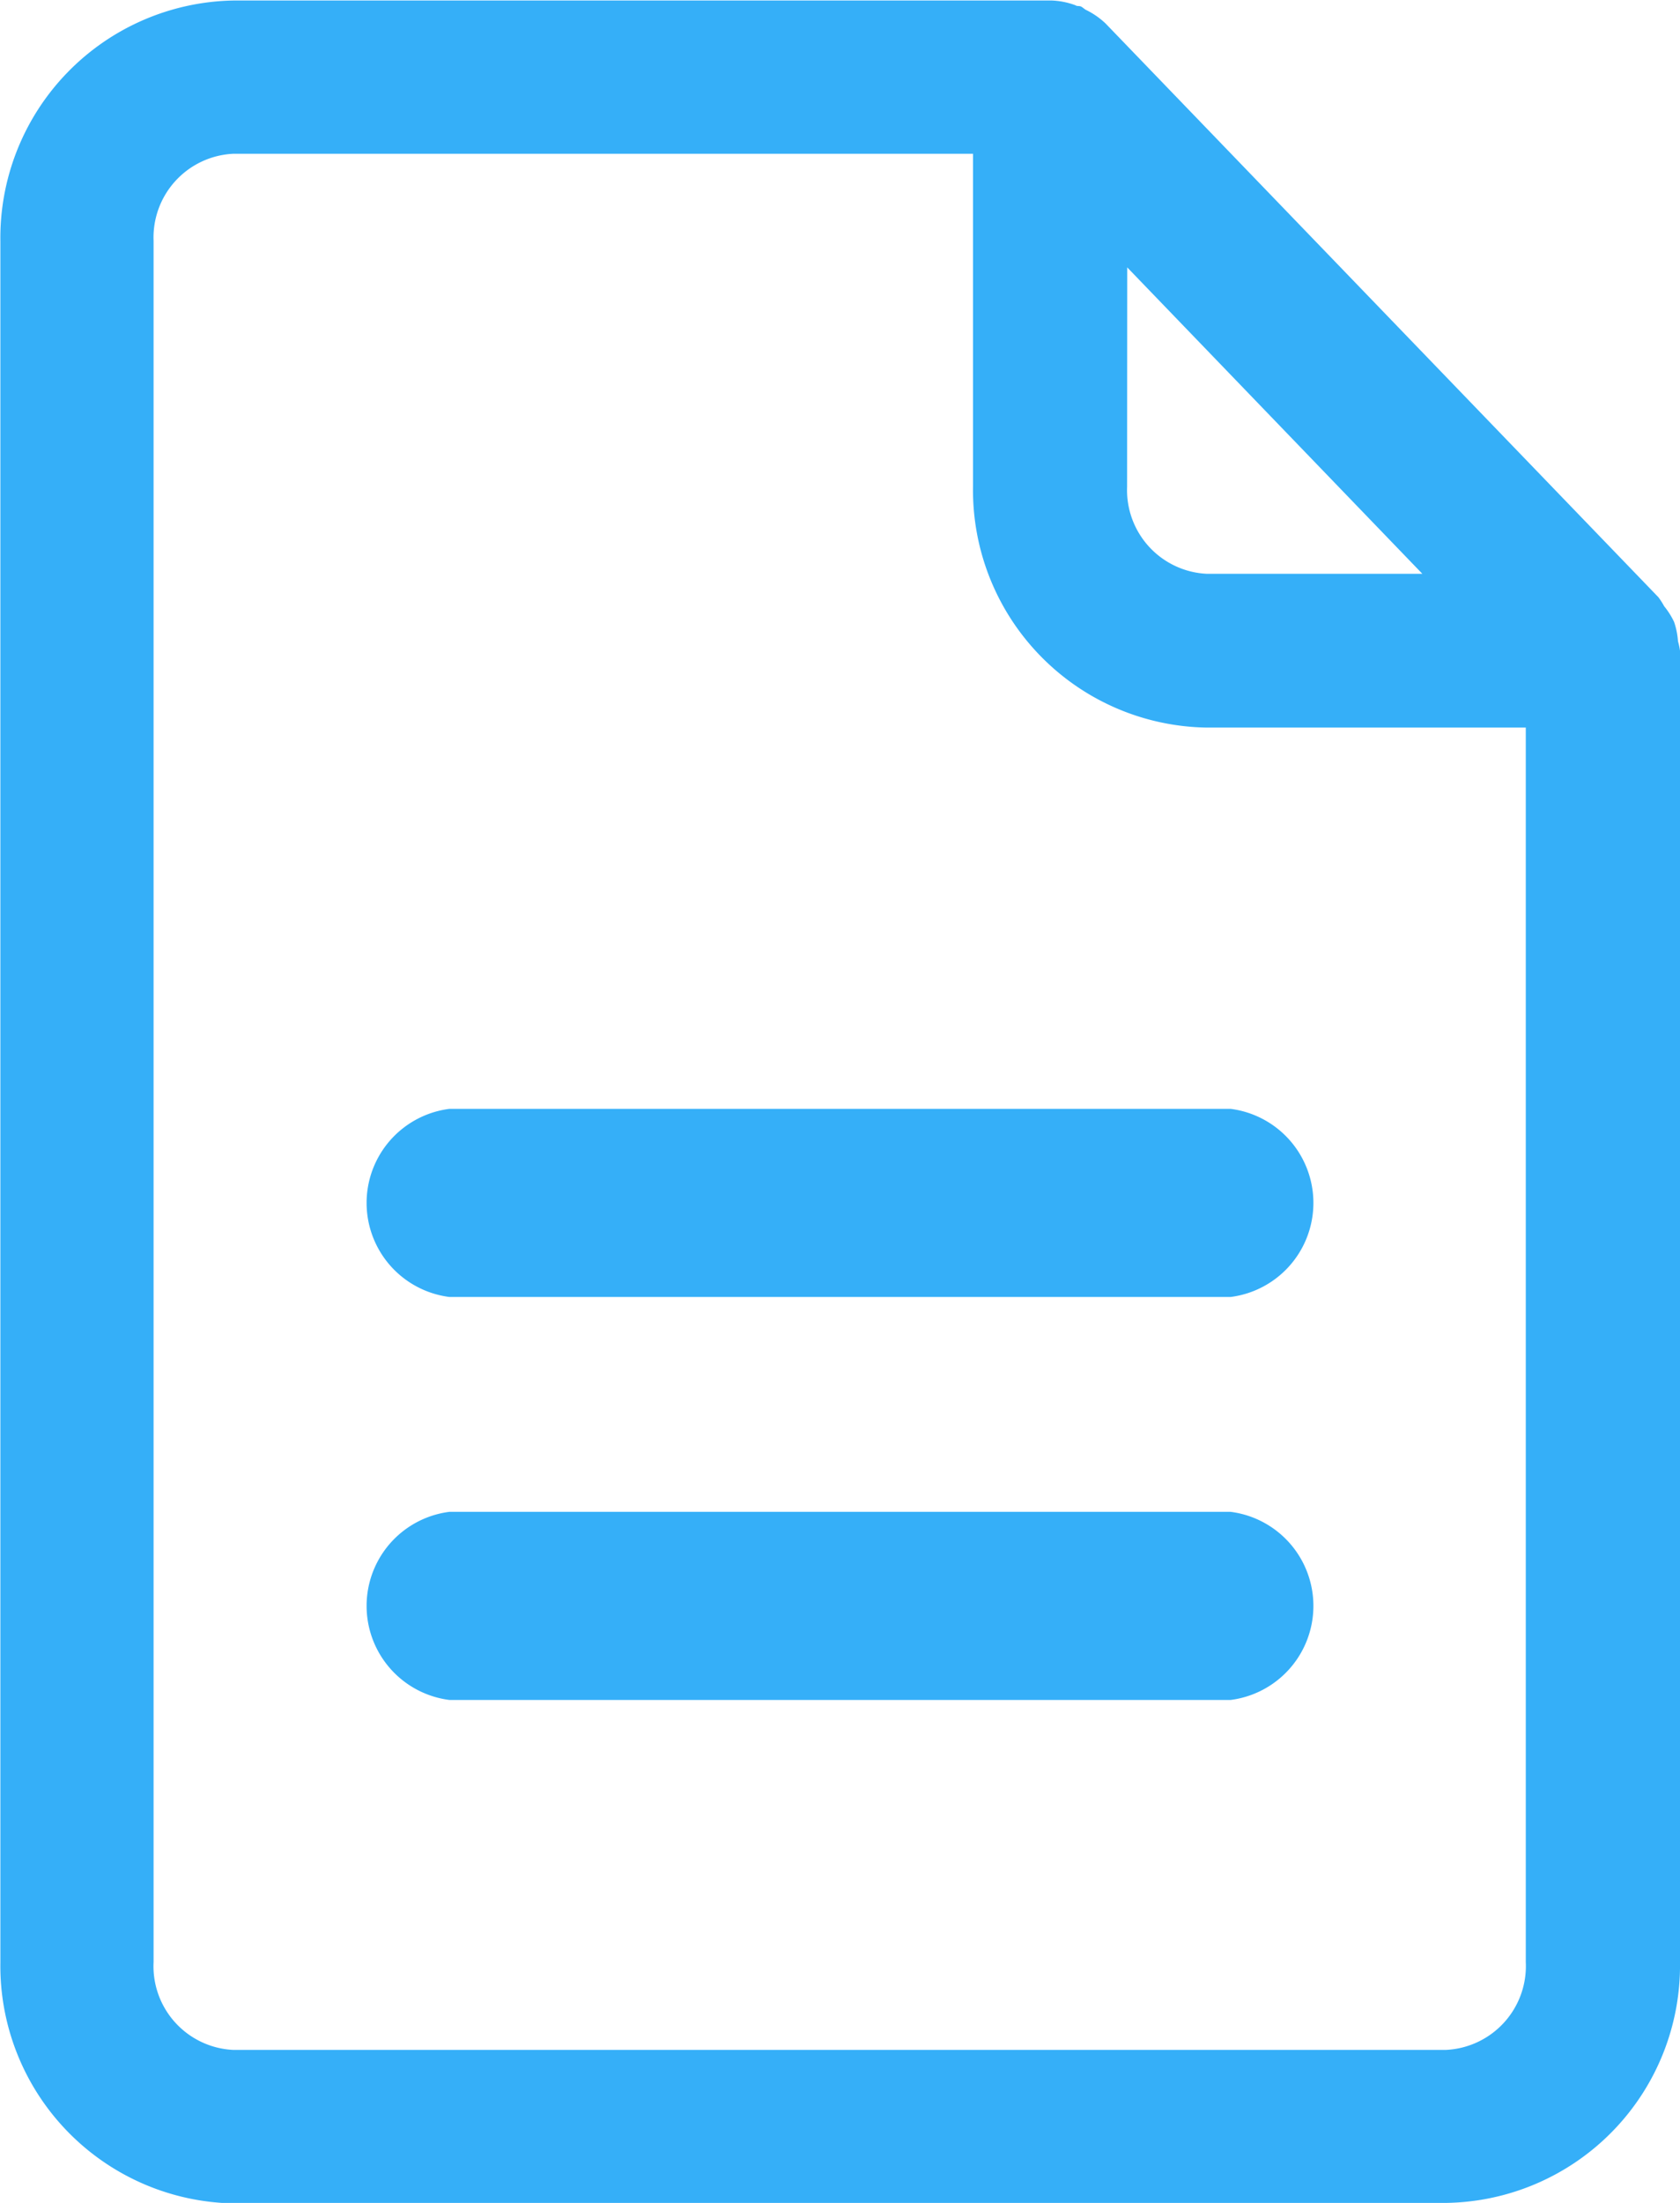 <svg xmlns="http://www.w3.org/2000/svg" width="13.4" height="17.564" viewBox="0 0 13.4 17.564">
  <g id="Export_Report" data-name="Export Report" transform="translate(7.582 -9.264)">
    <path id="Path_63" data-name="Path 63" d="M321.318,271.827a1.894,1.894,0,0,0,1.862-1.921V259.451a.562.562,0,0,0-.016-.075.61.61,0,0,0-.031-.154.6.6,0,0,0-.079-.125.59.59,0,0,0-.046-.072l-4.409-4.574,0,0a.62.62,0,0,0-.157-.109c-.014-.007-.025-.02-.04-.027s-.03,0-.044-.01a.605.605,0,0,0-.19-.038l-.006,0h-6.517a1.893,1.893,0,0,0-1.862,1.92v13.723a1.894,1.894,0,0,0,1.862,1.921Zm-2.547-15.432,2.354,2.443h-1.719a.668.668,0,0,1-.636-.694Zm-7.766,13.512V256.183a.668.668,0,0,1,.636-.694h5.9v2.655a1.893,1.893,0,0,0,1.861,1.92h2.548v9.843a.669.669,0,0,1-.636.7h-9.676A.668.668,0,0,1,311.005,269.906Z" transform="translate(-317.362 -244.999)" fill="#35aff8"/>
    <path id="Path_64" data-name="Path 64" d="M314.365,266.771h6.23a.756.756,0,0,0,0-1.5h-6.23a.756.756,0,0,0,0,1.5Z" transform="translate(-318.362 -247.166)" fill="#35aff8"/>
    <path id="Path_65" data-name="Path 65" d="M314.365,270.771h6.23a.756.756,0,0,0,0-1.5h-6.23a.756.756,0,0,0,0,1.5Z" transform="translate(-318.362 -247.953)" fill="#35aff8"/>
  </g>
</svg>
